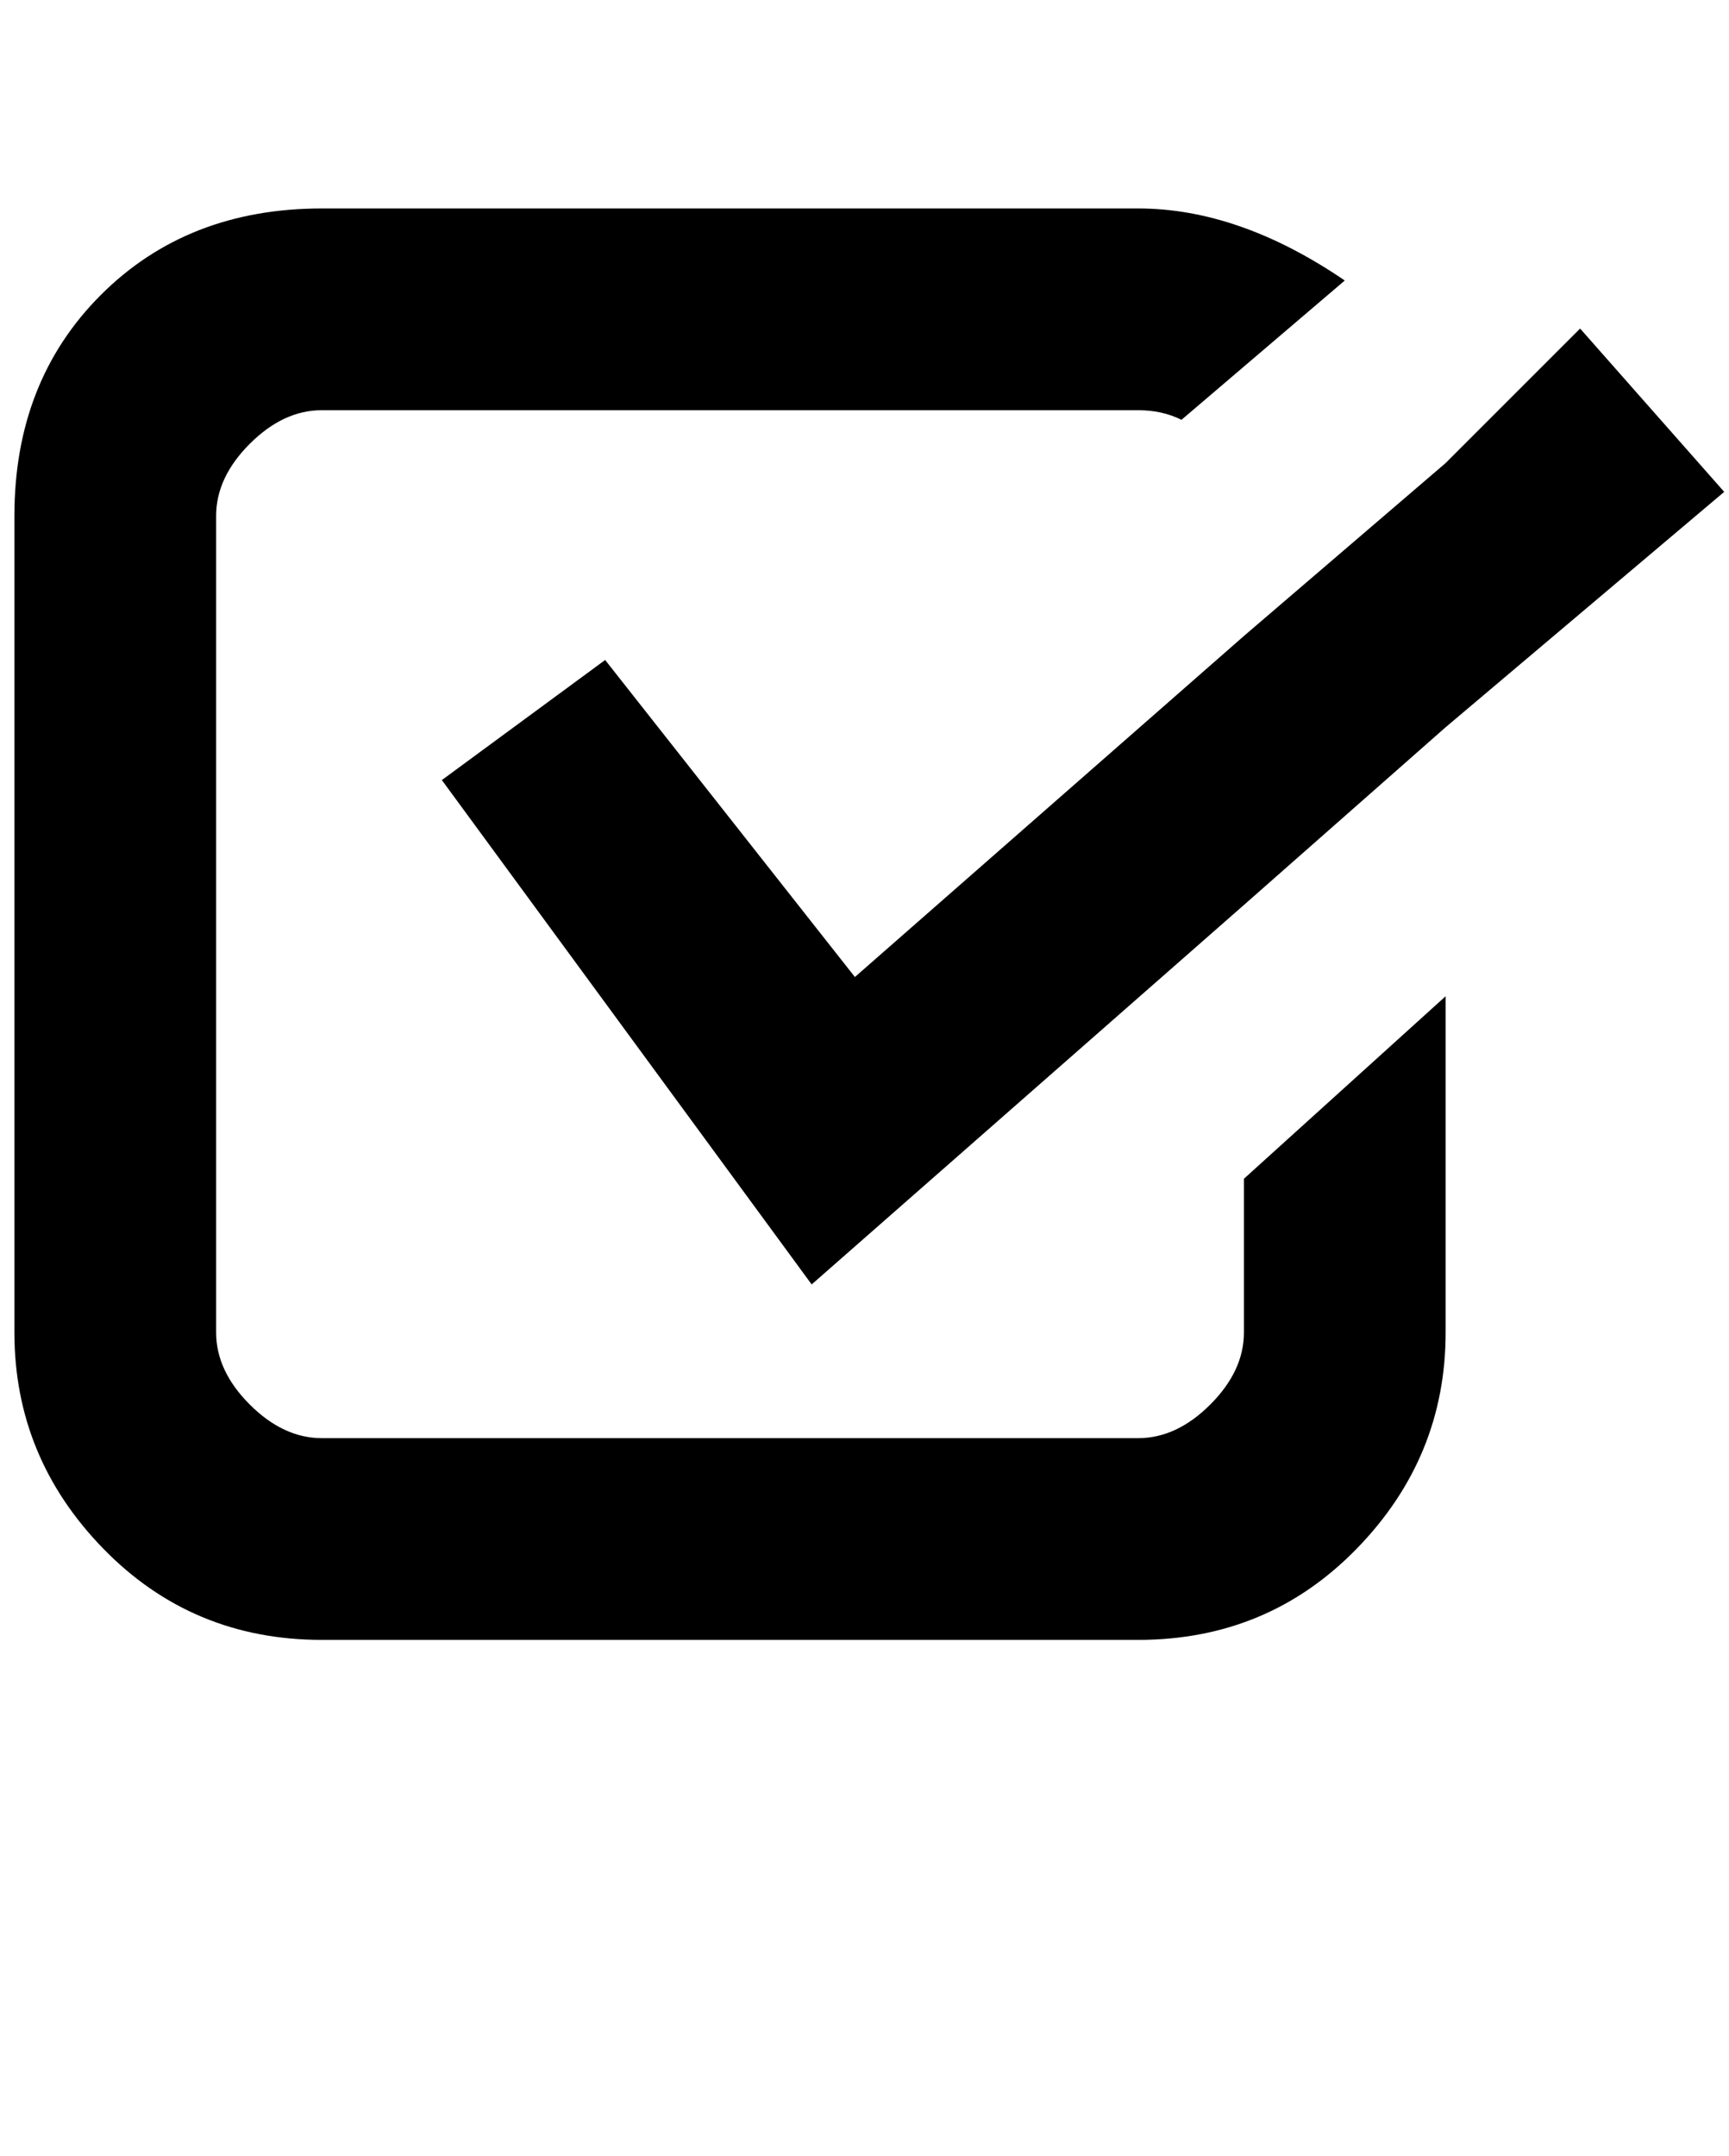 <svg xmlns="http://www.w3.org/2000/svg" width="3em" height="3.74em" viewBox="0 0 360 448"><path fill="currentColor" d="M45 145v-38q0-8 7-15t15-7h170q5 0 9 2l34-29q-22-15-43-15H67q-28 0-46 18T3 107v170q0 26 18.5 45T67 341h170q27 0 45.5-19t18.5-45v-70l-42 38v32q0 8-7 15t-15 7H67q-8 0-15-7t-7-15zm314-43l-30-34l-28 28l-42 36l-81 71l-52-66l-34 25l77 105l90-79l42-37z"/></svg>